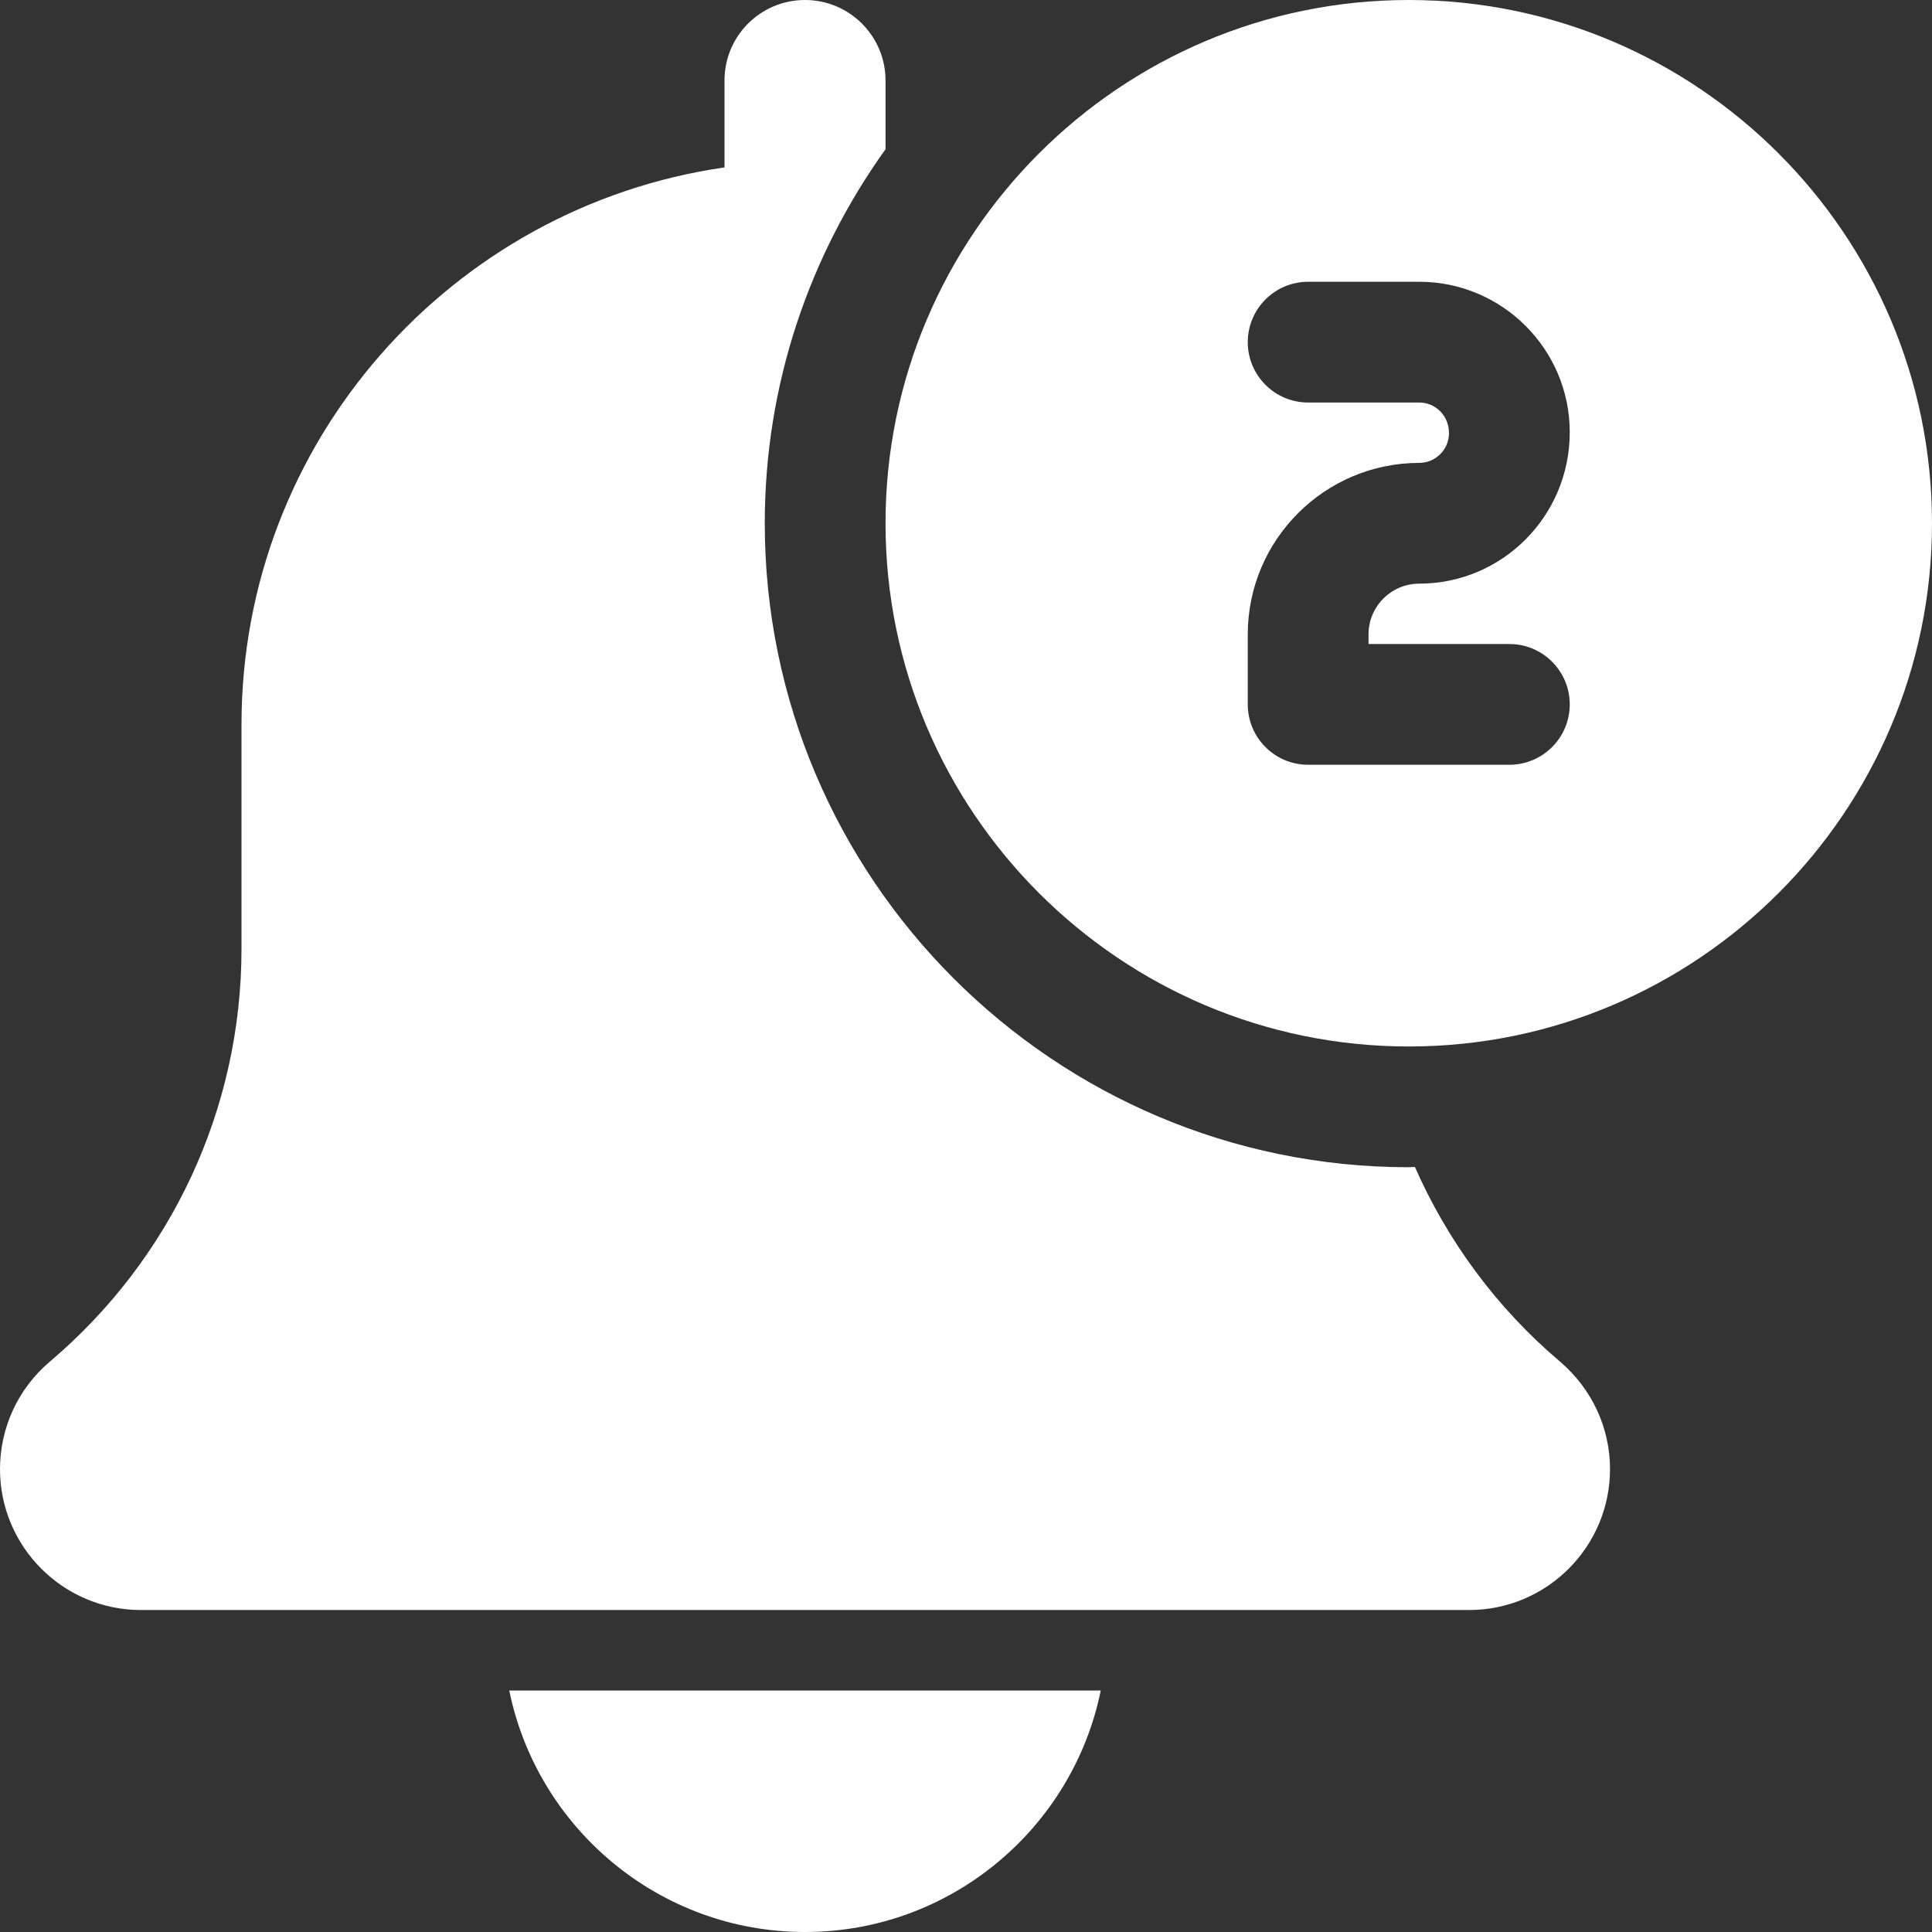 <svg width="32" height="32" viewBox="0 0 32 32" fill="none" xmlns="http://www.w3.org/2000/svg">
<rect x="0" y="0" width="32" height="32" fill="#333333" stroke="none"/>
<g clip-path="url(#clip0)">
<path d="M13.333 32C15.748 32 17.768 30.279 18.232 28H8.435C8.899 30.279 10.919 32 13.333 32Z" fill="white"/>
<path d="M23.435 19.328C23.4 19.328 23.368 19.333 23.333 19.333C17.452 19.333 12.667 14.548 12.667 8.667C12.667 6.356 13.413 4.221 14.667 2.472V1.333C14.667 0.596 14.069 0 13.333 0C12.597 0 12 0.596 12 1.333V2.773C7.484 3.424 4 7.308 4 12V15.717C4 18.356 2.844 20.847 0.816 22.561C0.297 23.005 0 23.651 0 24.333C0 25.62 1.047 26.667 2.333 26.667H24.333C25.62 26.667 26.667 25.62 26.667 24.333C26.667 23.651 26.369 23.005 25.837 22.551C24.787 21.661 23.976 20.555 23.435 19.328Z" fill="white"/>
<path d="M23.334 0C18.555 0 14.667 3.888 14.667 8.667C14.667 13.445 18.555 17.333 23.334 17.333C28.112 17.333 32 13.445 32 8.667C32 3.888 28.112 0 23.334 0ZM25 10.667C25.552 10.667 26 11.115 26 11.667C26 12.219 25.552 12.667 25 12.667H21.667C21.115 12.667 20.667 12.219 20.667 11.667V10.507C20.667 8.941 21.942 7.667 23.507 7.667C23.779 7.667 24 7.445 24 7.173C24 6.888 23.779 6.667 23.507 6.667H21.667C21.115 6.667 20.667 6.219 20.667 5.667C20.667 5.115 21.115 4.667 21.667 4.667H23.507C24.882 4.667 26 5.785 26 7.16C26 8.548 24.882 9.667 23.507 9.667C23.044 9.667 22.667 10.044 22.667 10.507V10.667H25Z" fill="white"/>
</g>
<defs>
<clipPath id="clip0">
<rect width="32" height="32" fill="white"/>
</clipPath>
</defs>
</svg>
